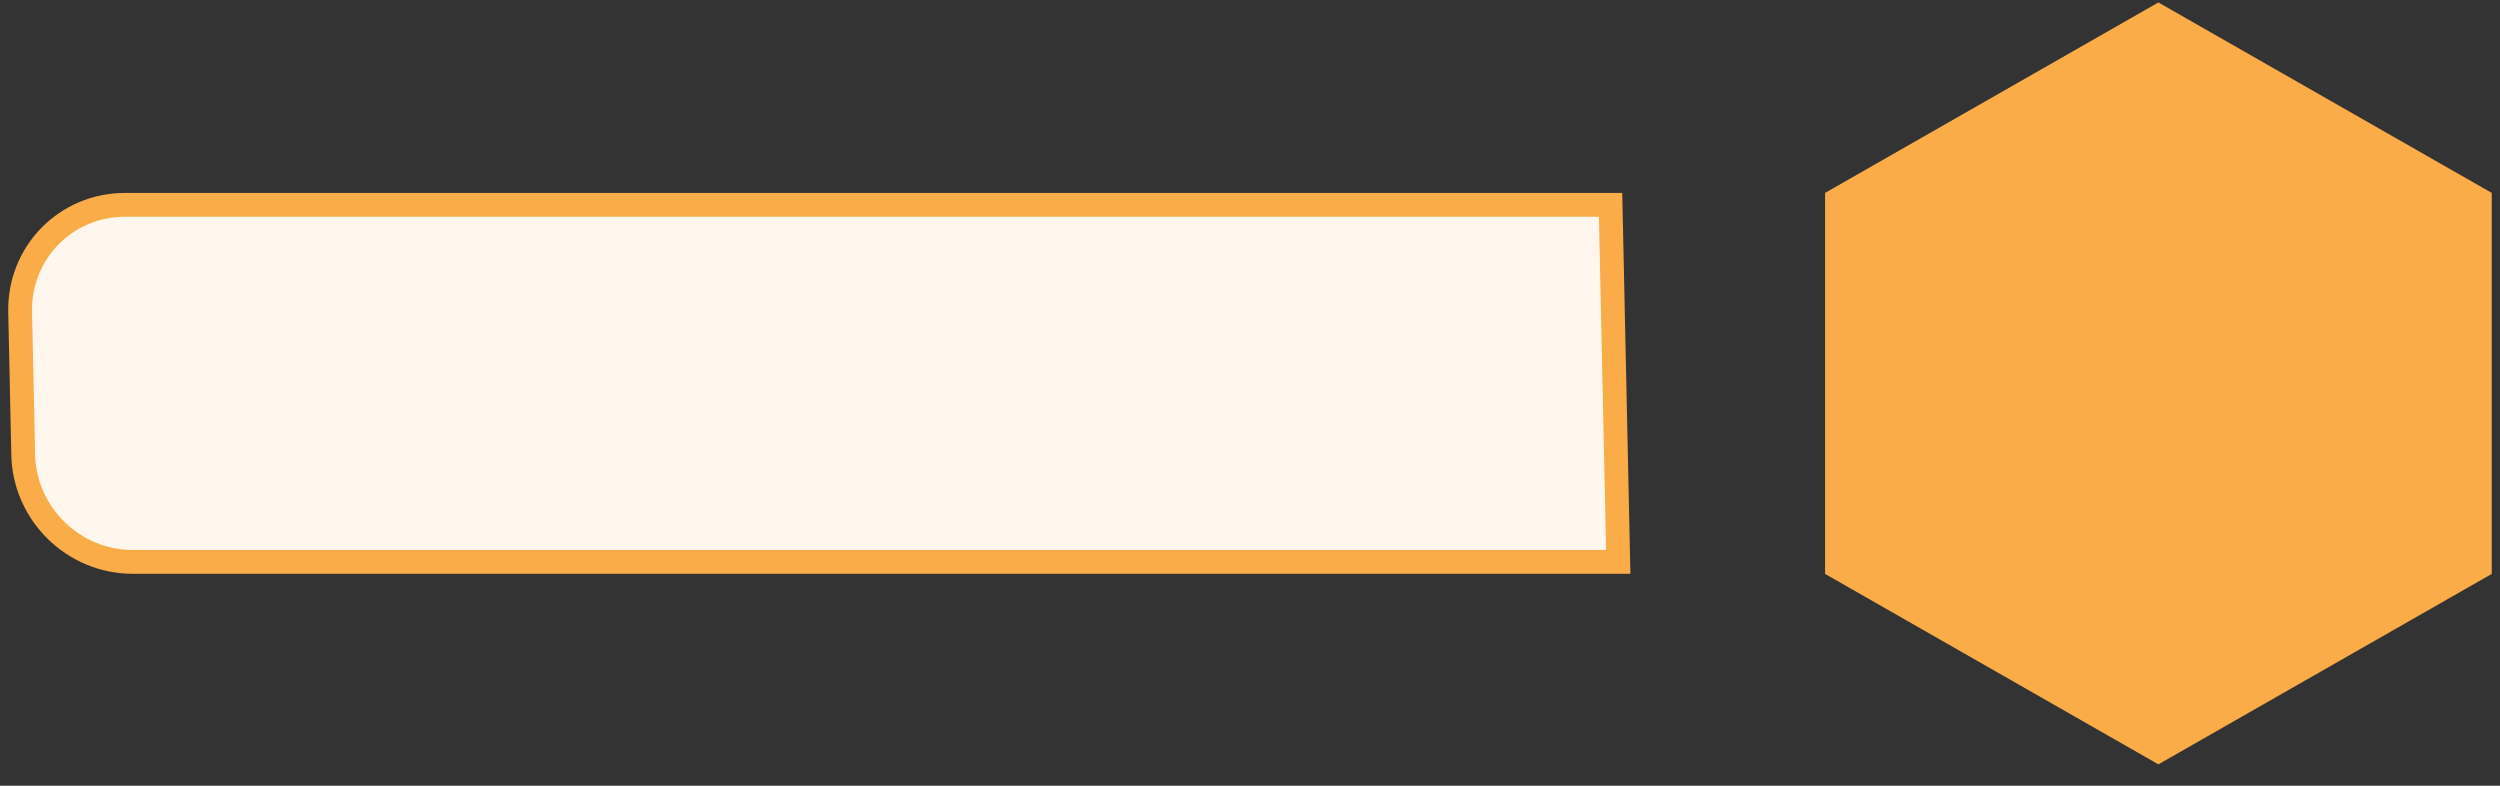 <svg width="105" height="33" viewBox="0 0 105 33" fill="none" xmlns="http://www.w3.org/2000/svg">
<rect x="0" y="0" width="105" height="33" fill="#333333" stroke="none"/>
<path d="M5.25 8.603L67.645 8.603L67.966 23.599H5.571C3.085 23.599 1.028 21.585 0.975 19.1L0.846 13.102C0.793 10.617 2.765 8.603 5.25 8.603Z" fill="#FFF7ED" stroke="#FAAC48"/>
<path d="M76.653 8.102L76.653 24.104L90.652 32.103L104.653 24.104L104.653 8.102L90.652 0.103L76.653 8.102Z" fill="#FAAC48"/>
</svg>
